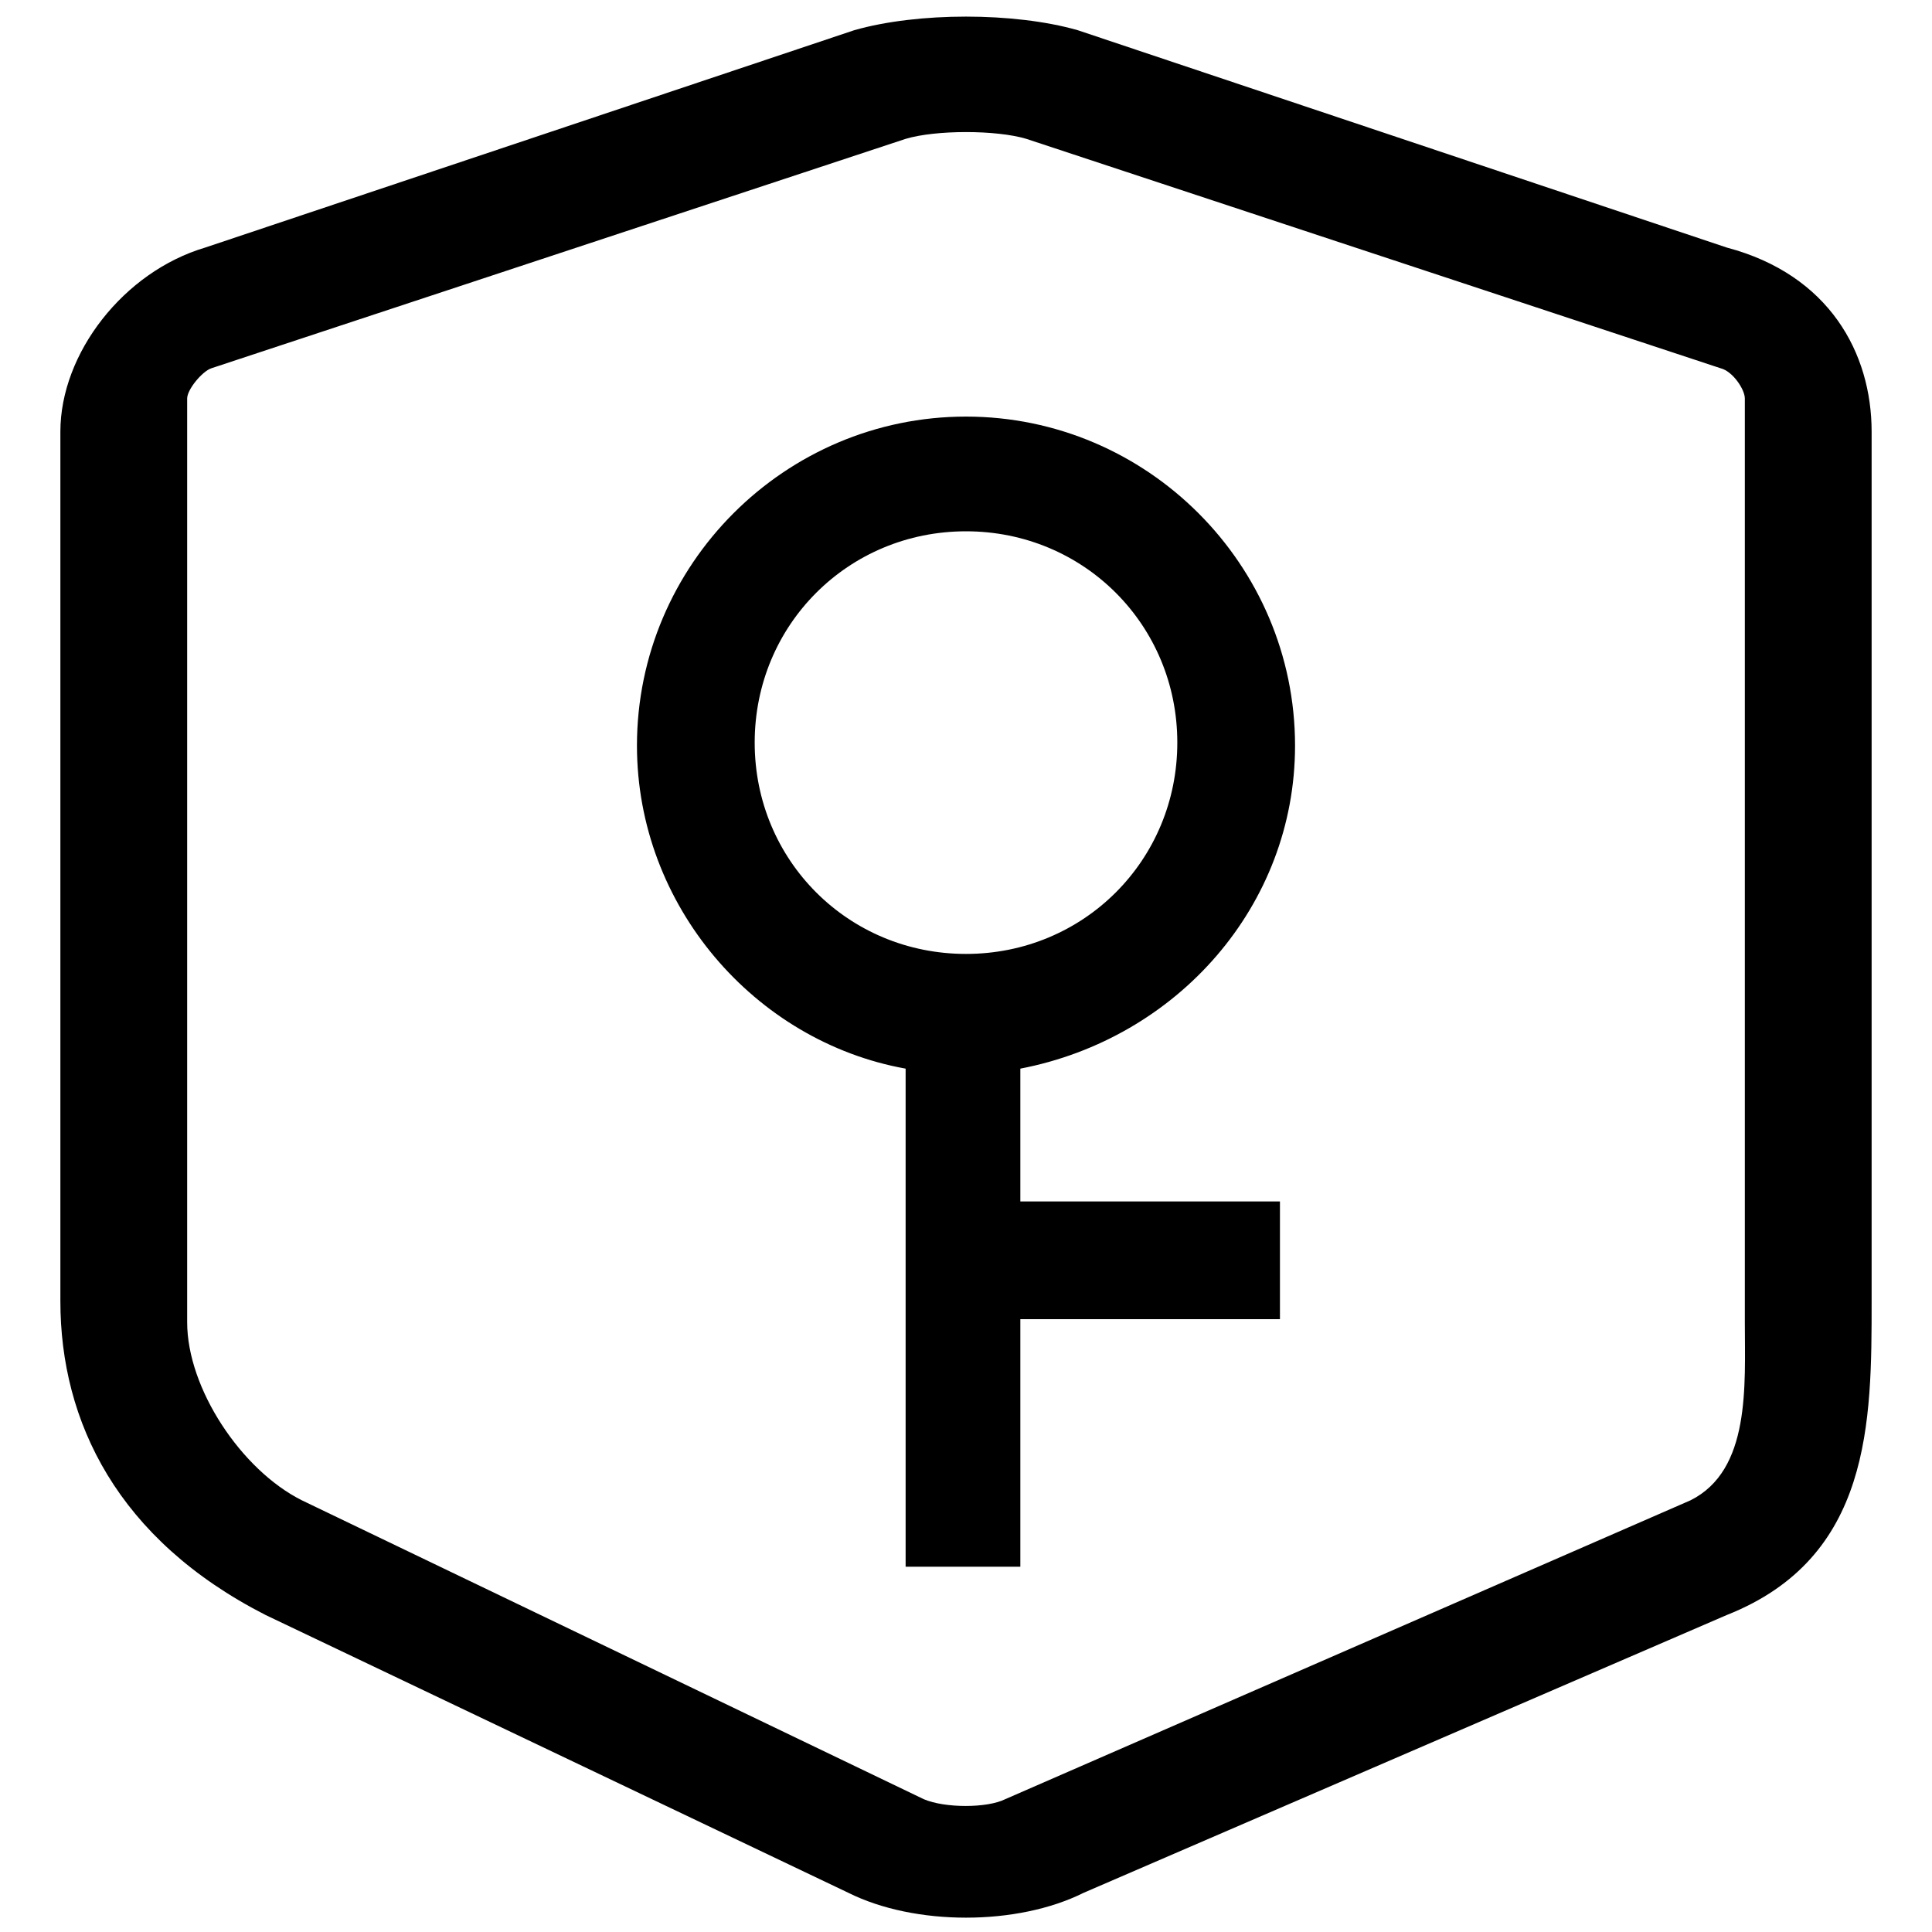 <svg class="icon" viewBox="0 0 1024 1024" xmlns="http://www.w3.org/2000/svg" width="200" height="200"><defs><style/></defs><path d="M915.2 131.2L571.2 16c-33.6-9.6-84.8-9.6-118.4 0l-344 115.2C65.6 144 32 187.2 32 228.8v460.8c0 64 30.4 126.4 108.8 166.4l308.8 147.2c35.2 17.6 89.6 17.6 124.8 0L915.2 856C992 825.6 992 753.6 992 689.6V228.8c0-41.6-22.4-83.2-76.8-97.6zm-19.2 664L532.8 953.6c-9.6 4.8-32 4.8-43.2 0L160 795.2c-32-16-60.8-59.2-60.8-94.4V211.2c0-4.8 8-14.4 12.8-16L480 73.6c16-4.8 48-4.8 64 0l368 121.6c6.4 1.6 12.8 11.2 12.8 16v489.6c0 33.6 3.2 78.4-28.8 94.4zm-209.6-400c0-96-78.4-174.4-174.4-174.4s-174.4 78.4-174.4 174.4C337.6 480 400 552 480 566.4v264h60.8V699.2h137.6v-62.4H540.8v-70.4c83.2-16 145.6-86.4 145.6-171.2zM512 505.6c-62.4 0-112-49.6-112-112s49.6-112 112-112 112 49.6 112 112-49.6 112-112 112z"/></svg>